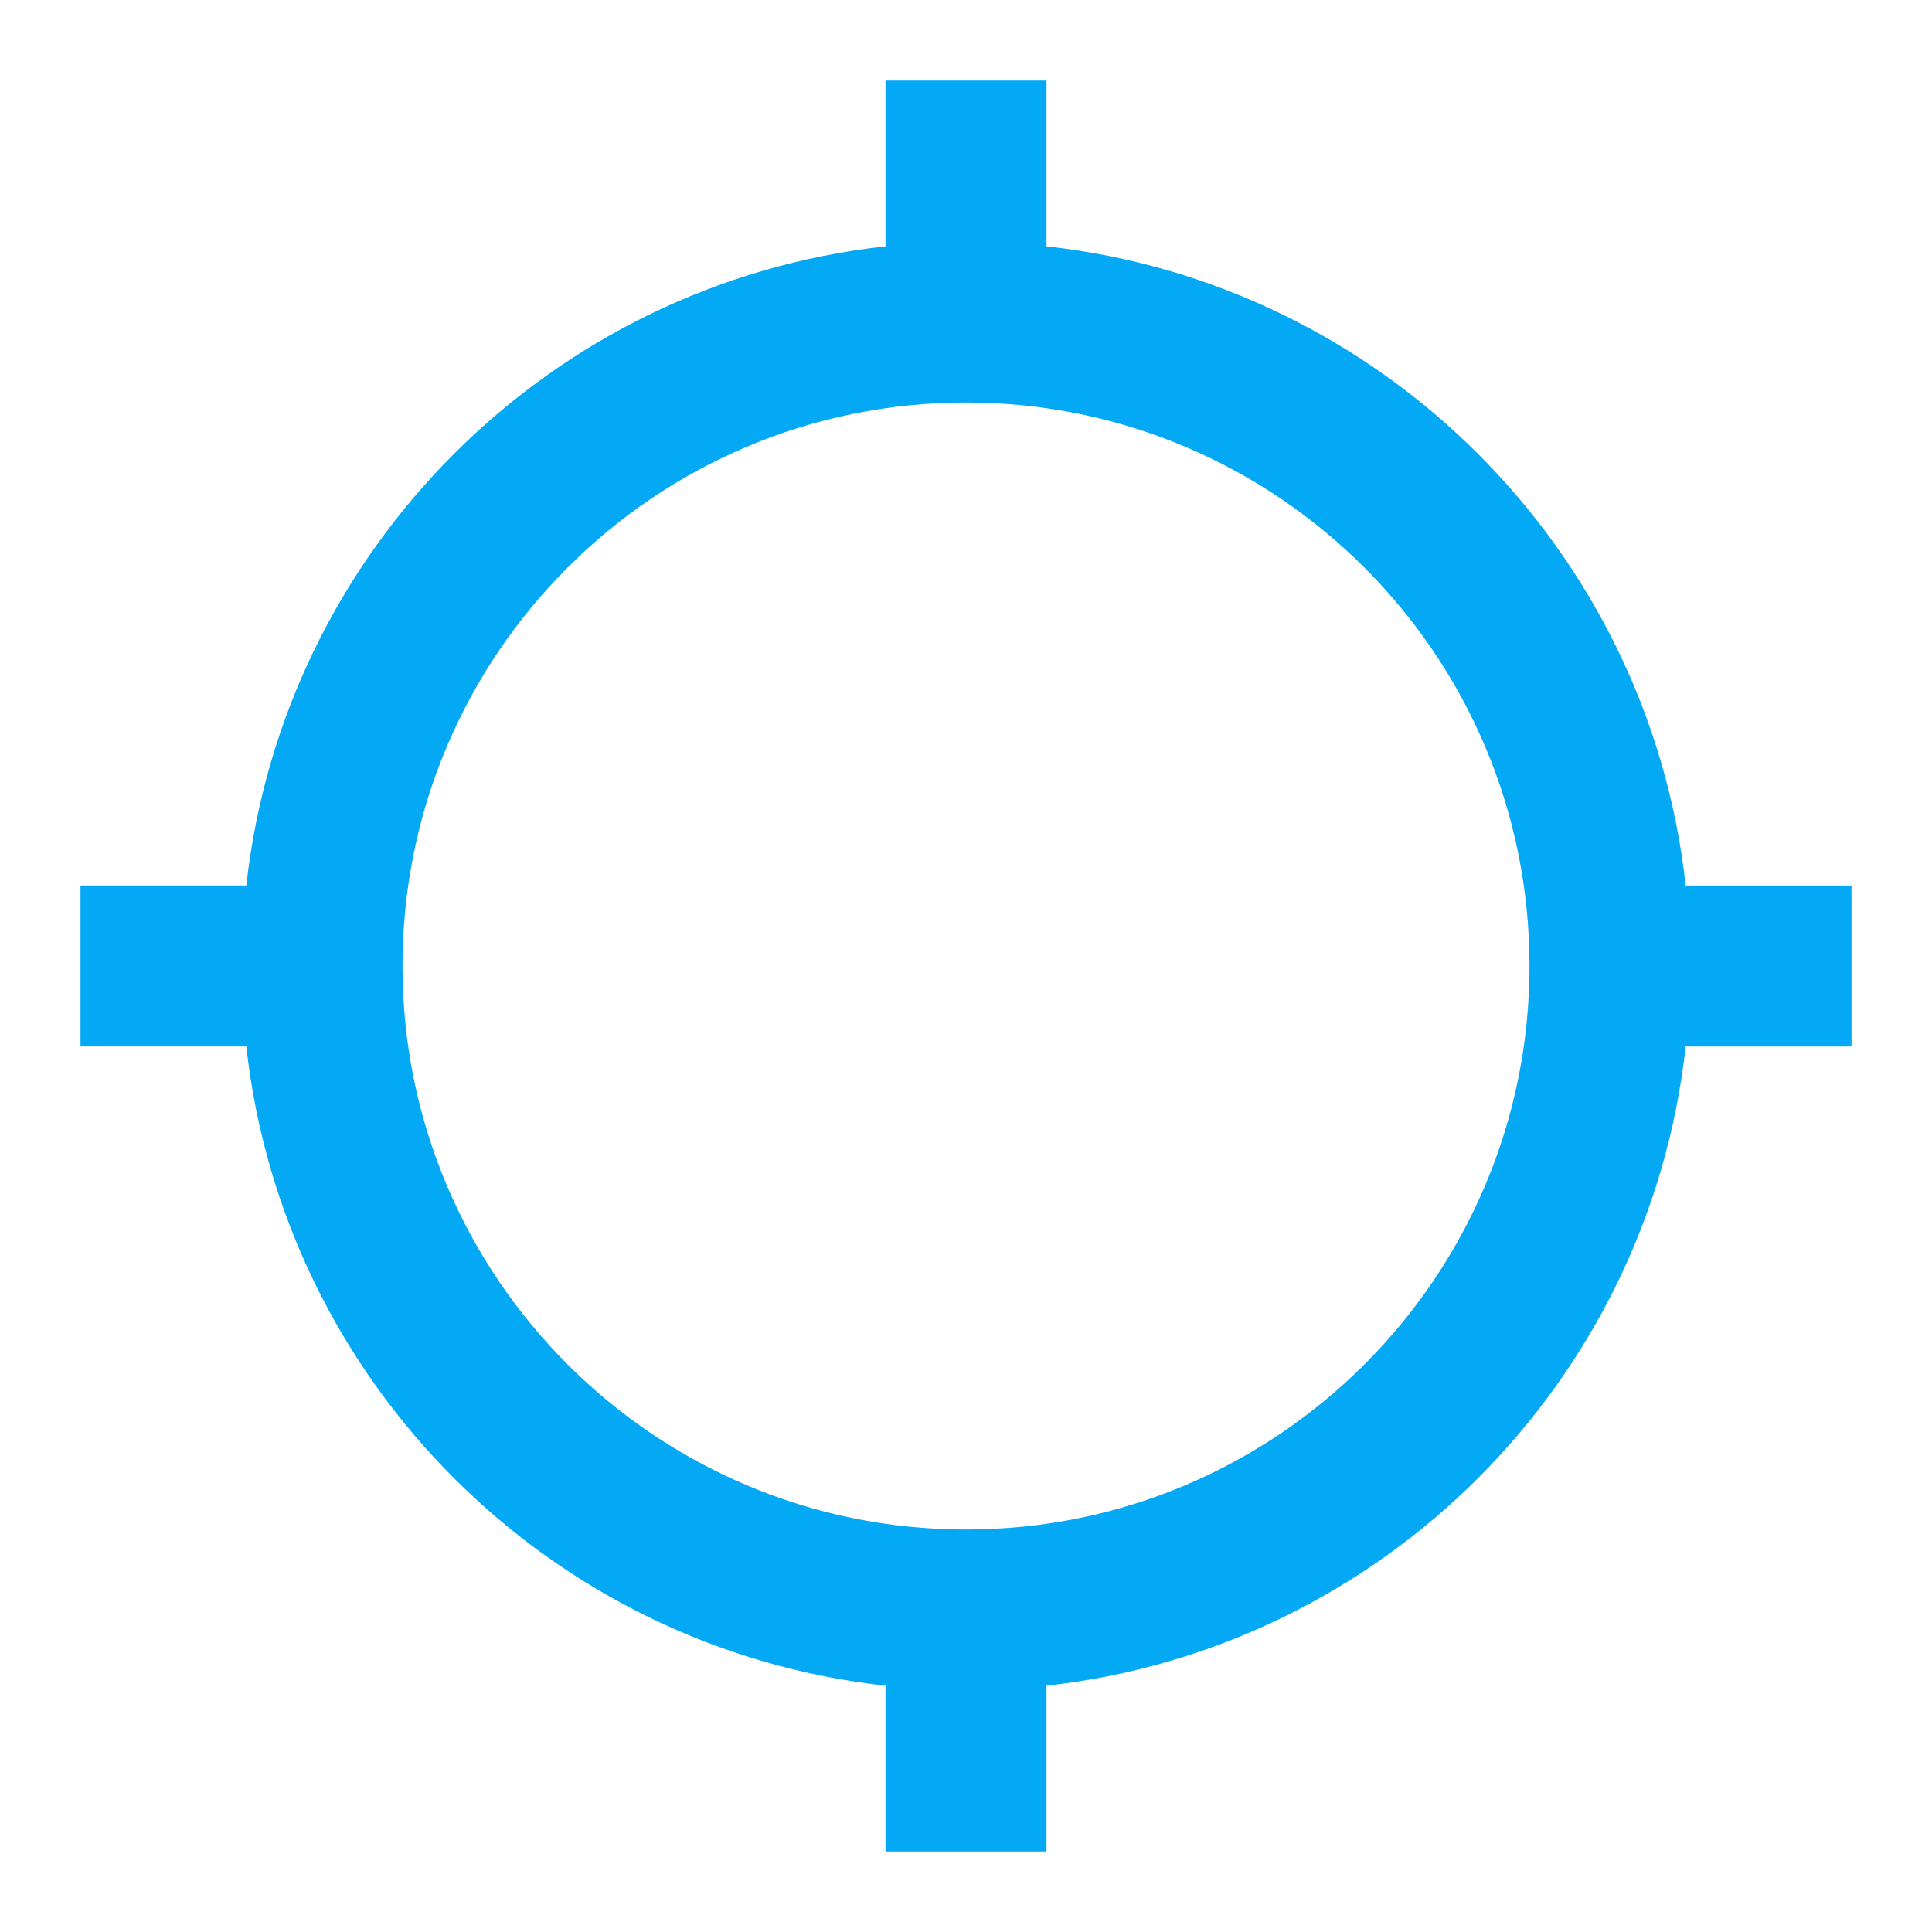 <svg fill="#03A9F4" xmlns="http://www.w3.org/2000/svg" width="48" height="48" viewBox="0 0 48 48"><path d="M41.88 22C40.96 13.66 34.34 7.04 26 6.12V2h-4v4.12C13.66 7.04 7.04 13.66 6.12 22H2v4h4.12c.92 8.34 7.54 14.96 15.88 15.88V46h4v-4.12c8.34-.92 14.96-7.54 15.88-15.88H46v-4h-4.12zM24 38c-7.73 0-14-6.27-14-14s6.27-14 14-14 14 6.27 14 14-6.27 14-14 14z"/></svg>